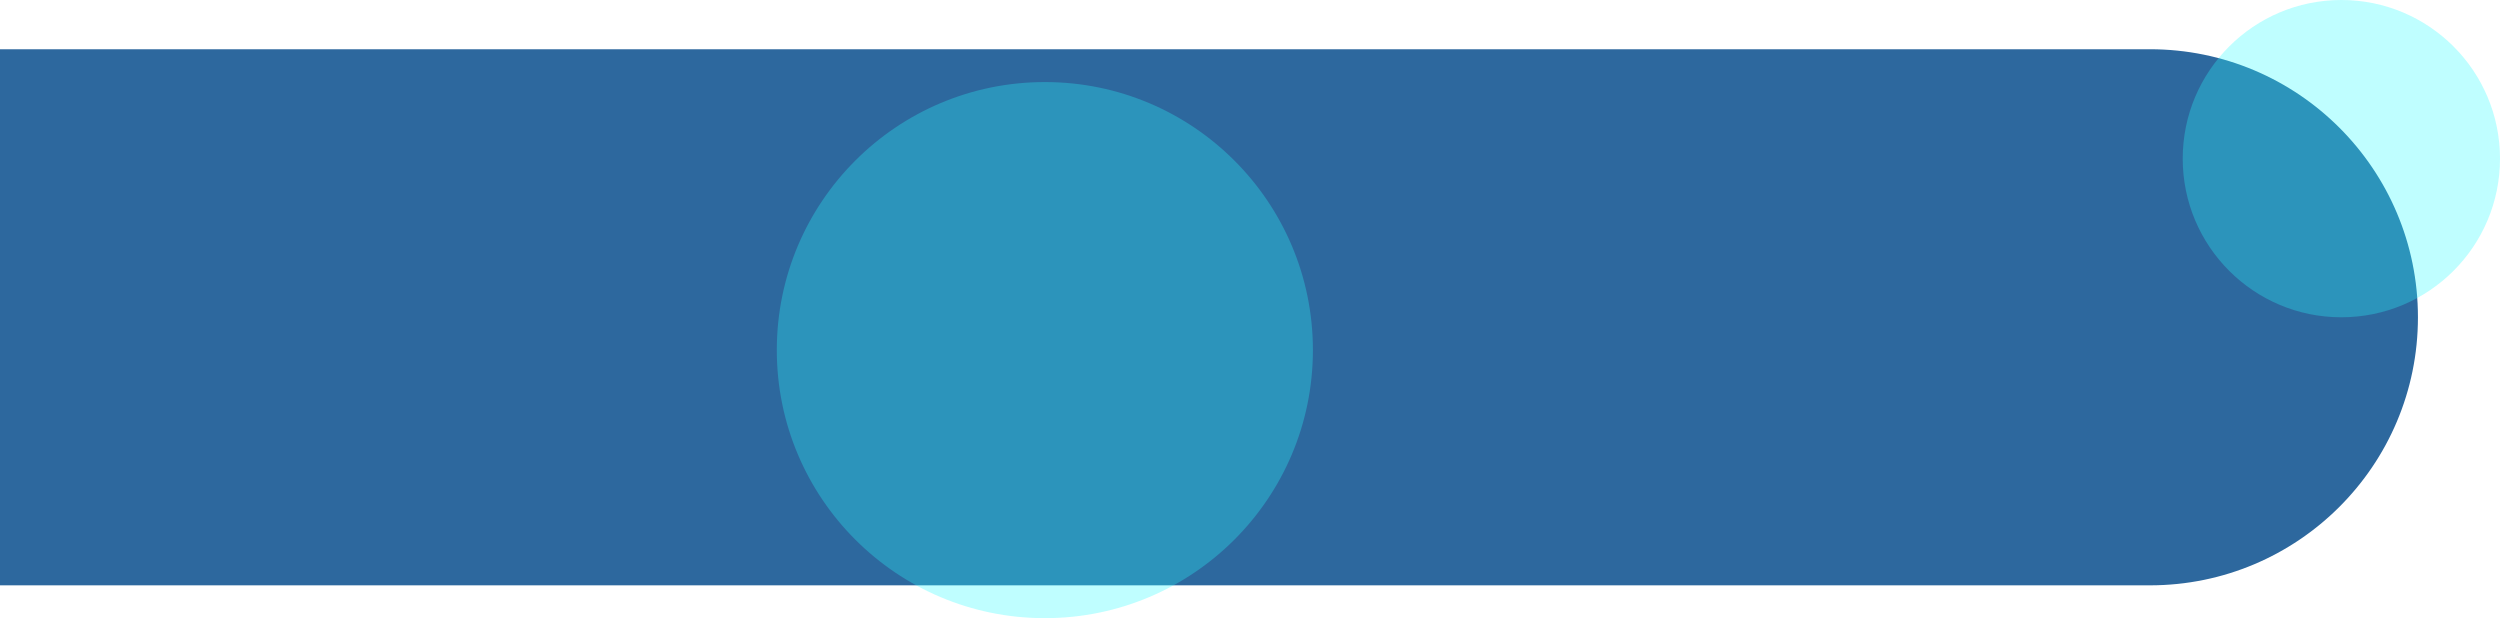 <svg width="457" height="113" viewBox="0 0 457 113" fill="none" xmlns="http://www.w3.org/2000/svg">
<path d="M0 9H393C420.062 9 442 30.938 442 58C442 85.062 420.062 107 393 107H0V9Z" fill="#2D689E"/>
<circle opacity="0.6" cx="191" cy="64" r="49" fill="#2AFCFF" fill-opacity="0.5"/>
<circle opacity="0.6" cx="428" cy="29" r="29" fill="#2AFCFF" fill-opacity="0.5"/>
</svg>
